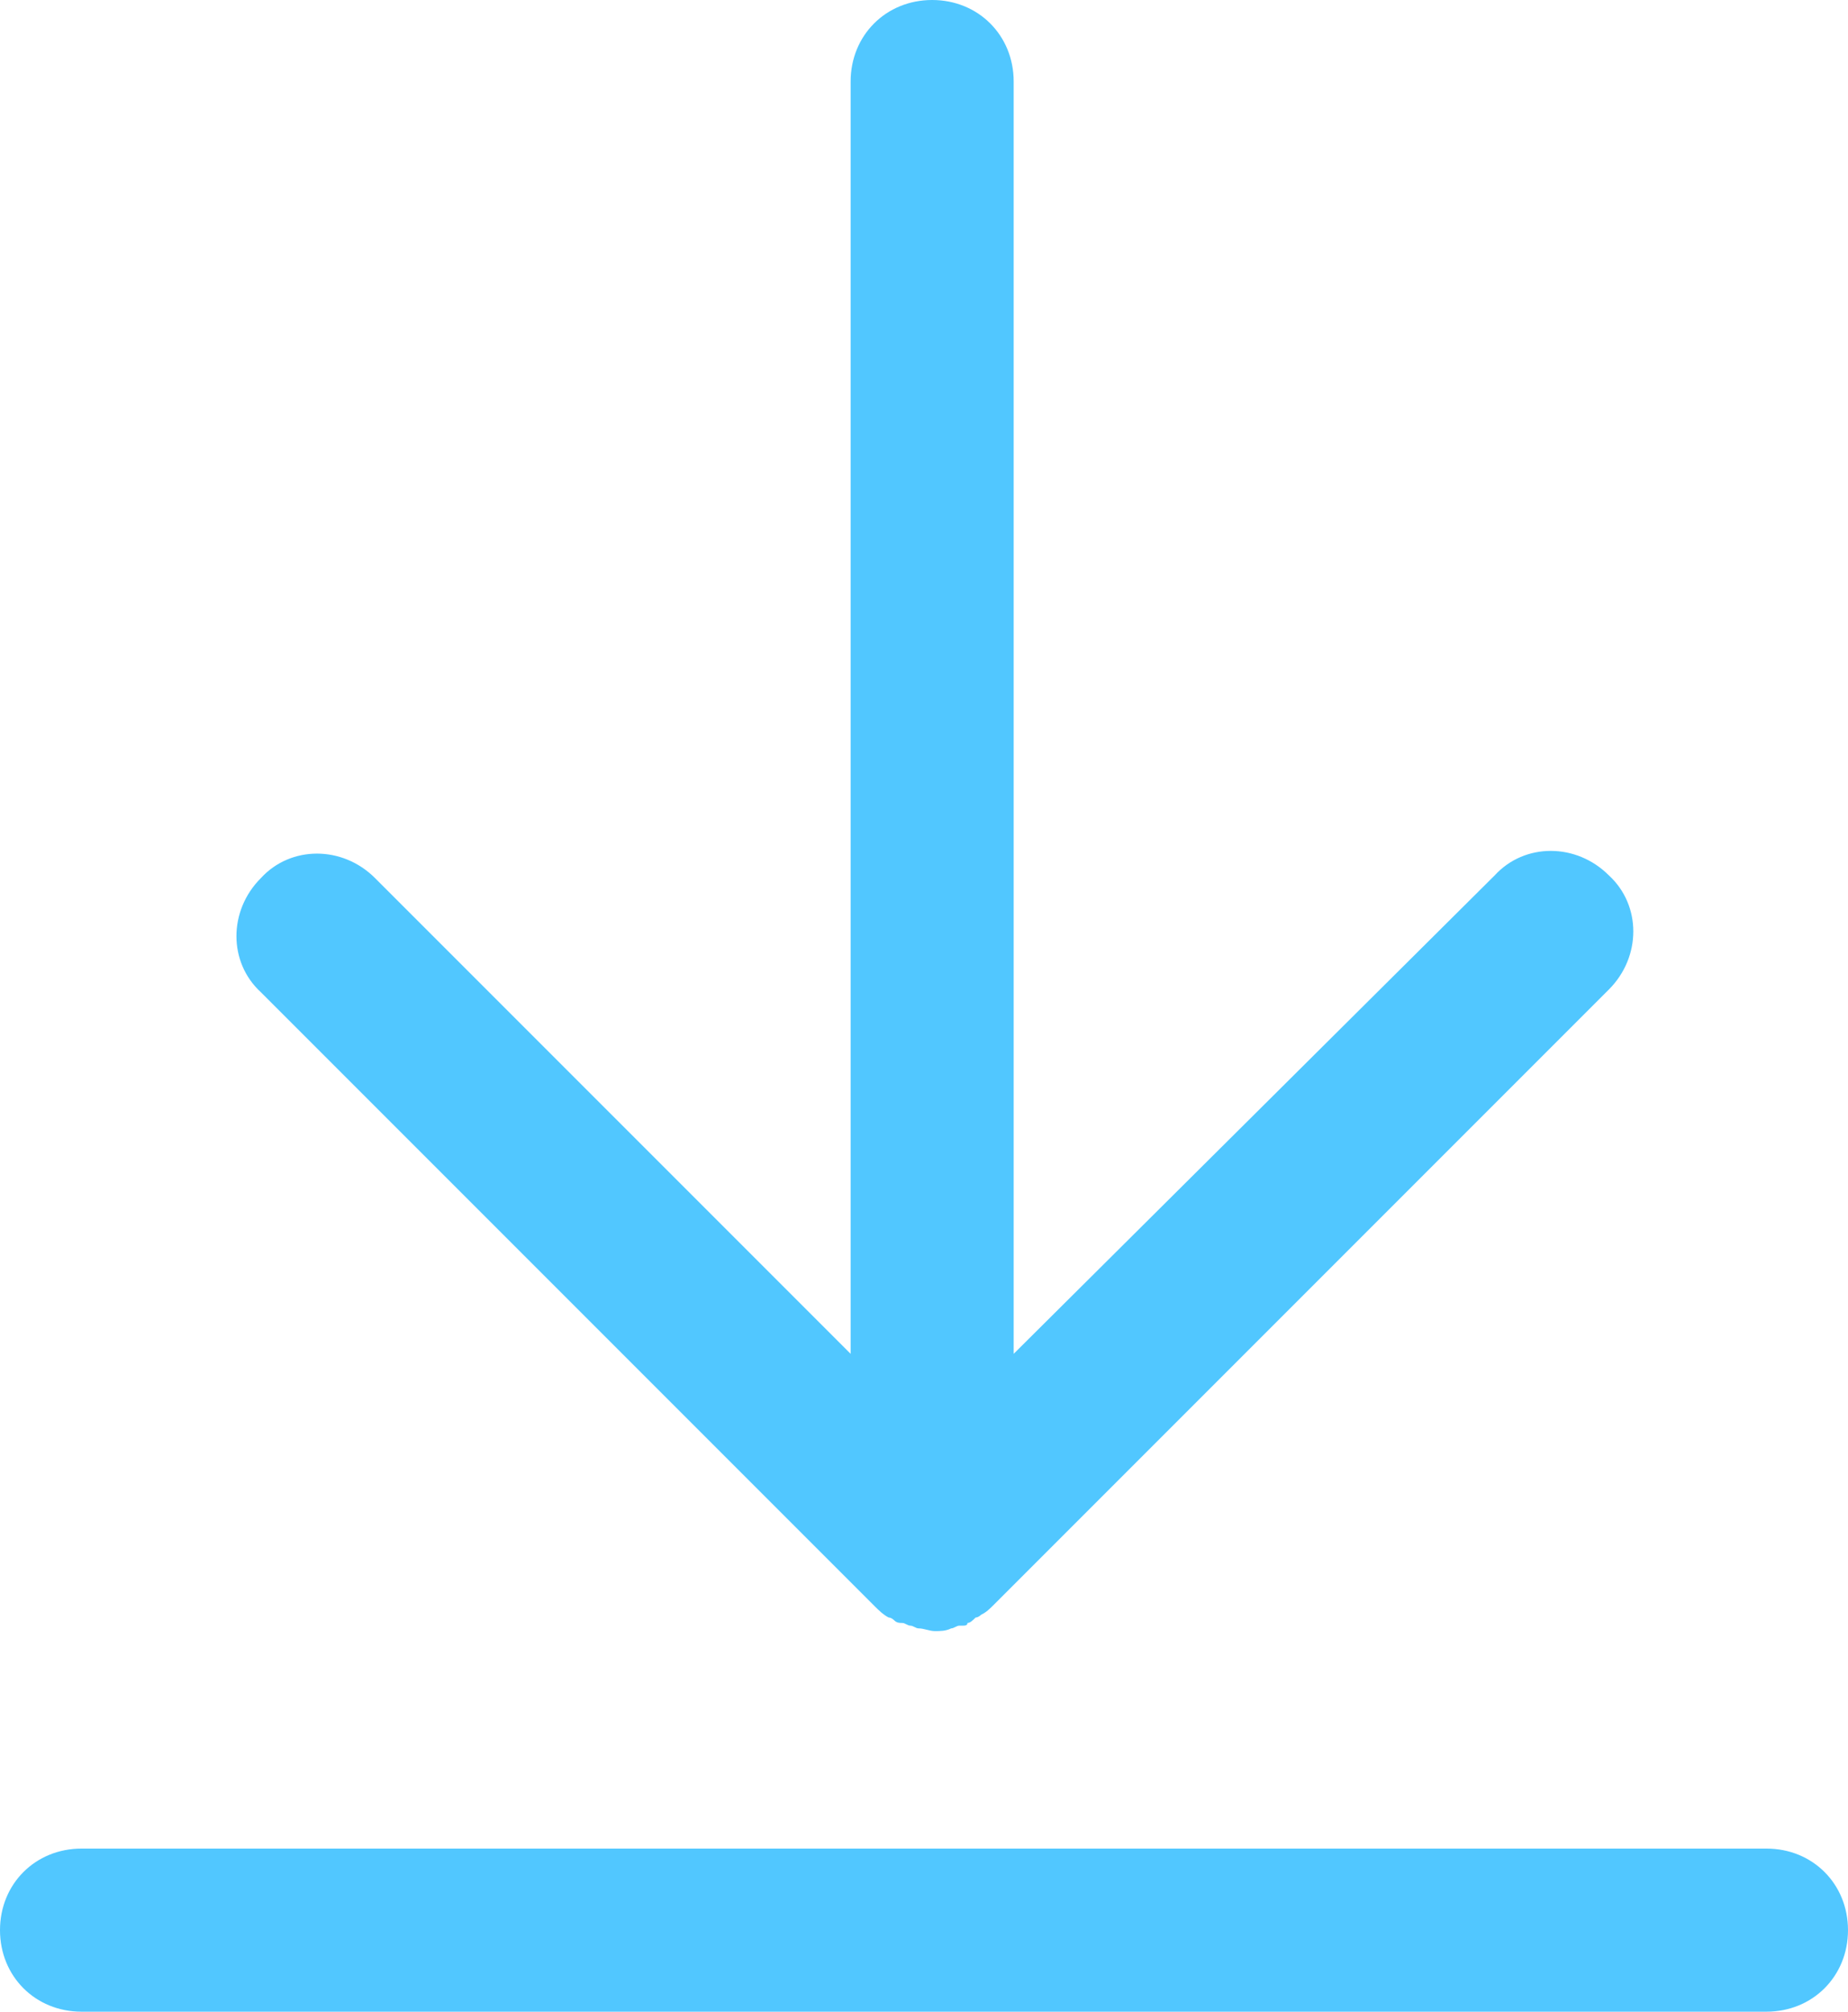 <?xml version="1.0" encoding="utf-8"?>
<!-- Generator: Adobe Illustrator 19.0.0, SVG Export Plug-In . SVG Version: 6.00 Build 0)  -->
<svg version="1.1" id="图层_1" xmlns="http://www.w3.org/2000/svg" xmlns:xlink="http://www.w3.org/1999/xlink" x="0px" y="0px"
	 viewBox="0 0 68 74" style="enable-background:new 0 0 68 74;" xml:space="preserve">
<style type="text/css">
	.st0{fill-rule:evenodd;clip-rule:evenodd;fill:#51C7FF;}
</style>
<g id="XMLID_91_">
	<g id="XMLID_155_">
		<path id="XMLID_156_" class="st0" d="M65,68H3c-1.7,0-3,1.3-3,3c0,1.7,1.3,3,3,3h62c1.7,0,3-1.3,3-3C68,69.3,66.7,68,65,68z
			 M32.2,59.1c0.1,0.1,0.3,0.3,0.5,0.4c0.1,0,0.2,0.1,0.2,0.1c0.1,0.1,0.2,0.1,0.3,0.1c0.1,0,0.2,0.1,0.3,0.1c0.1,0,0.2,0.1,0.3,0.1
			c0.2,0,0.4,0.1,0.6,0.1c0,0,0,0,0,0c0,0,0,0,0,0c0.2,0,0.4,0,0.6-0.1c0.1,0,0.2-0.1,0.3-0.1c0,0,0,0,0.1,0c0.1,0,0.2,0,0.2-0.1
			c0,0,0,0,0,0c0.1,0,0.2-0.1,0.3-0.2c0.1,0,0.2-0.1,0.2-0.1c0.2-0.1,0.3-0.2,0.5-0.4l22.6-22.6c1.2-1.2,1.2-3.1,0-4.2
			c-1.2-1.2-3.1-1.2-4.2,0L37.3,49.8V3c0-1.7-1.3-3-3-3c-1.7,0-3,1.3-3,3v46.8L13.8,32.3c-1.2-1.2-3.1-1.2-4.2,0
			c-1.2,1.2-1.2,3.1,0,4.2L32.2,59.1z"/>
	</g>
</g>
</svg>
